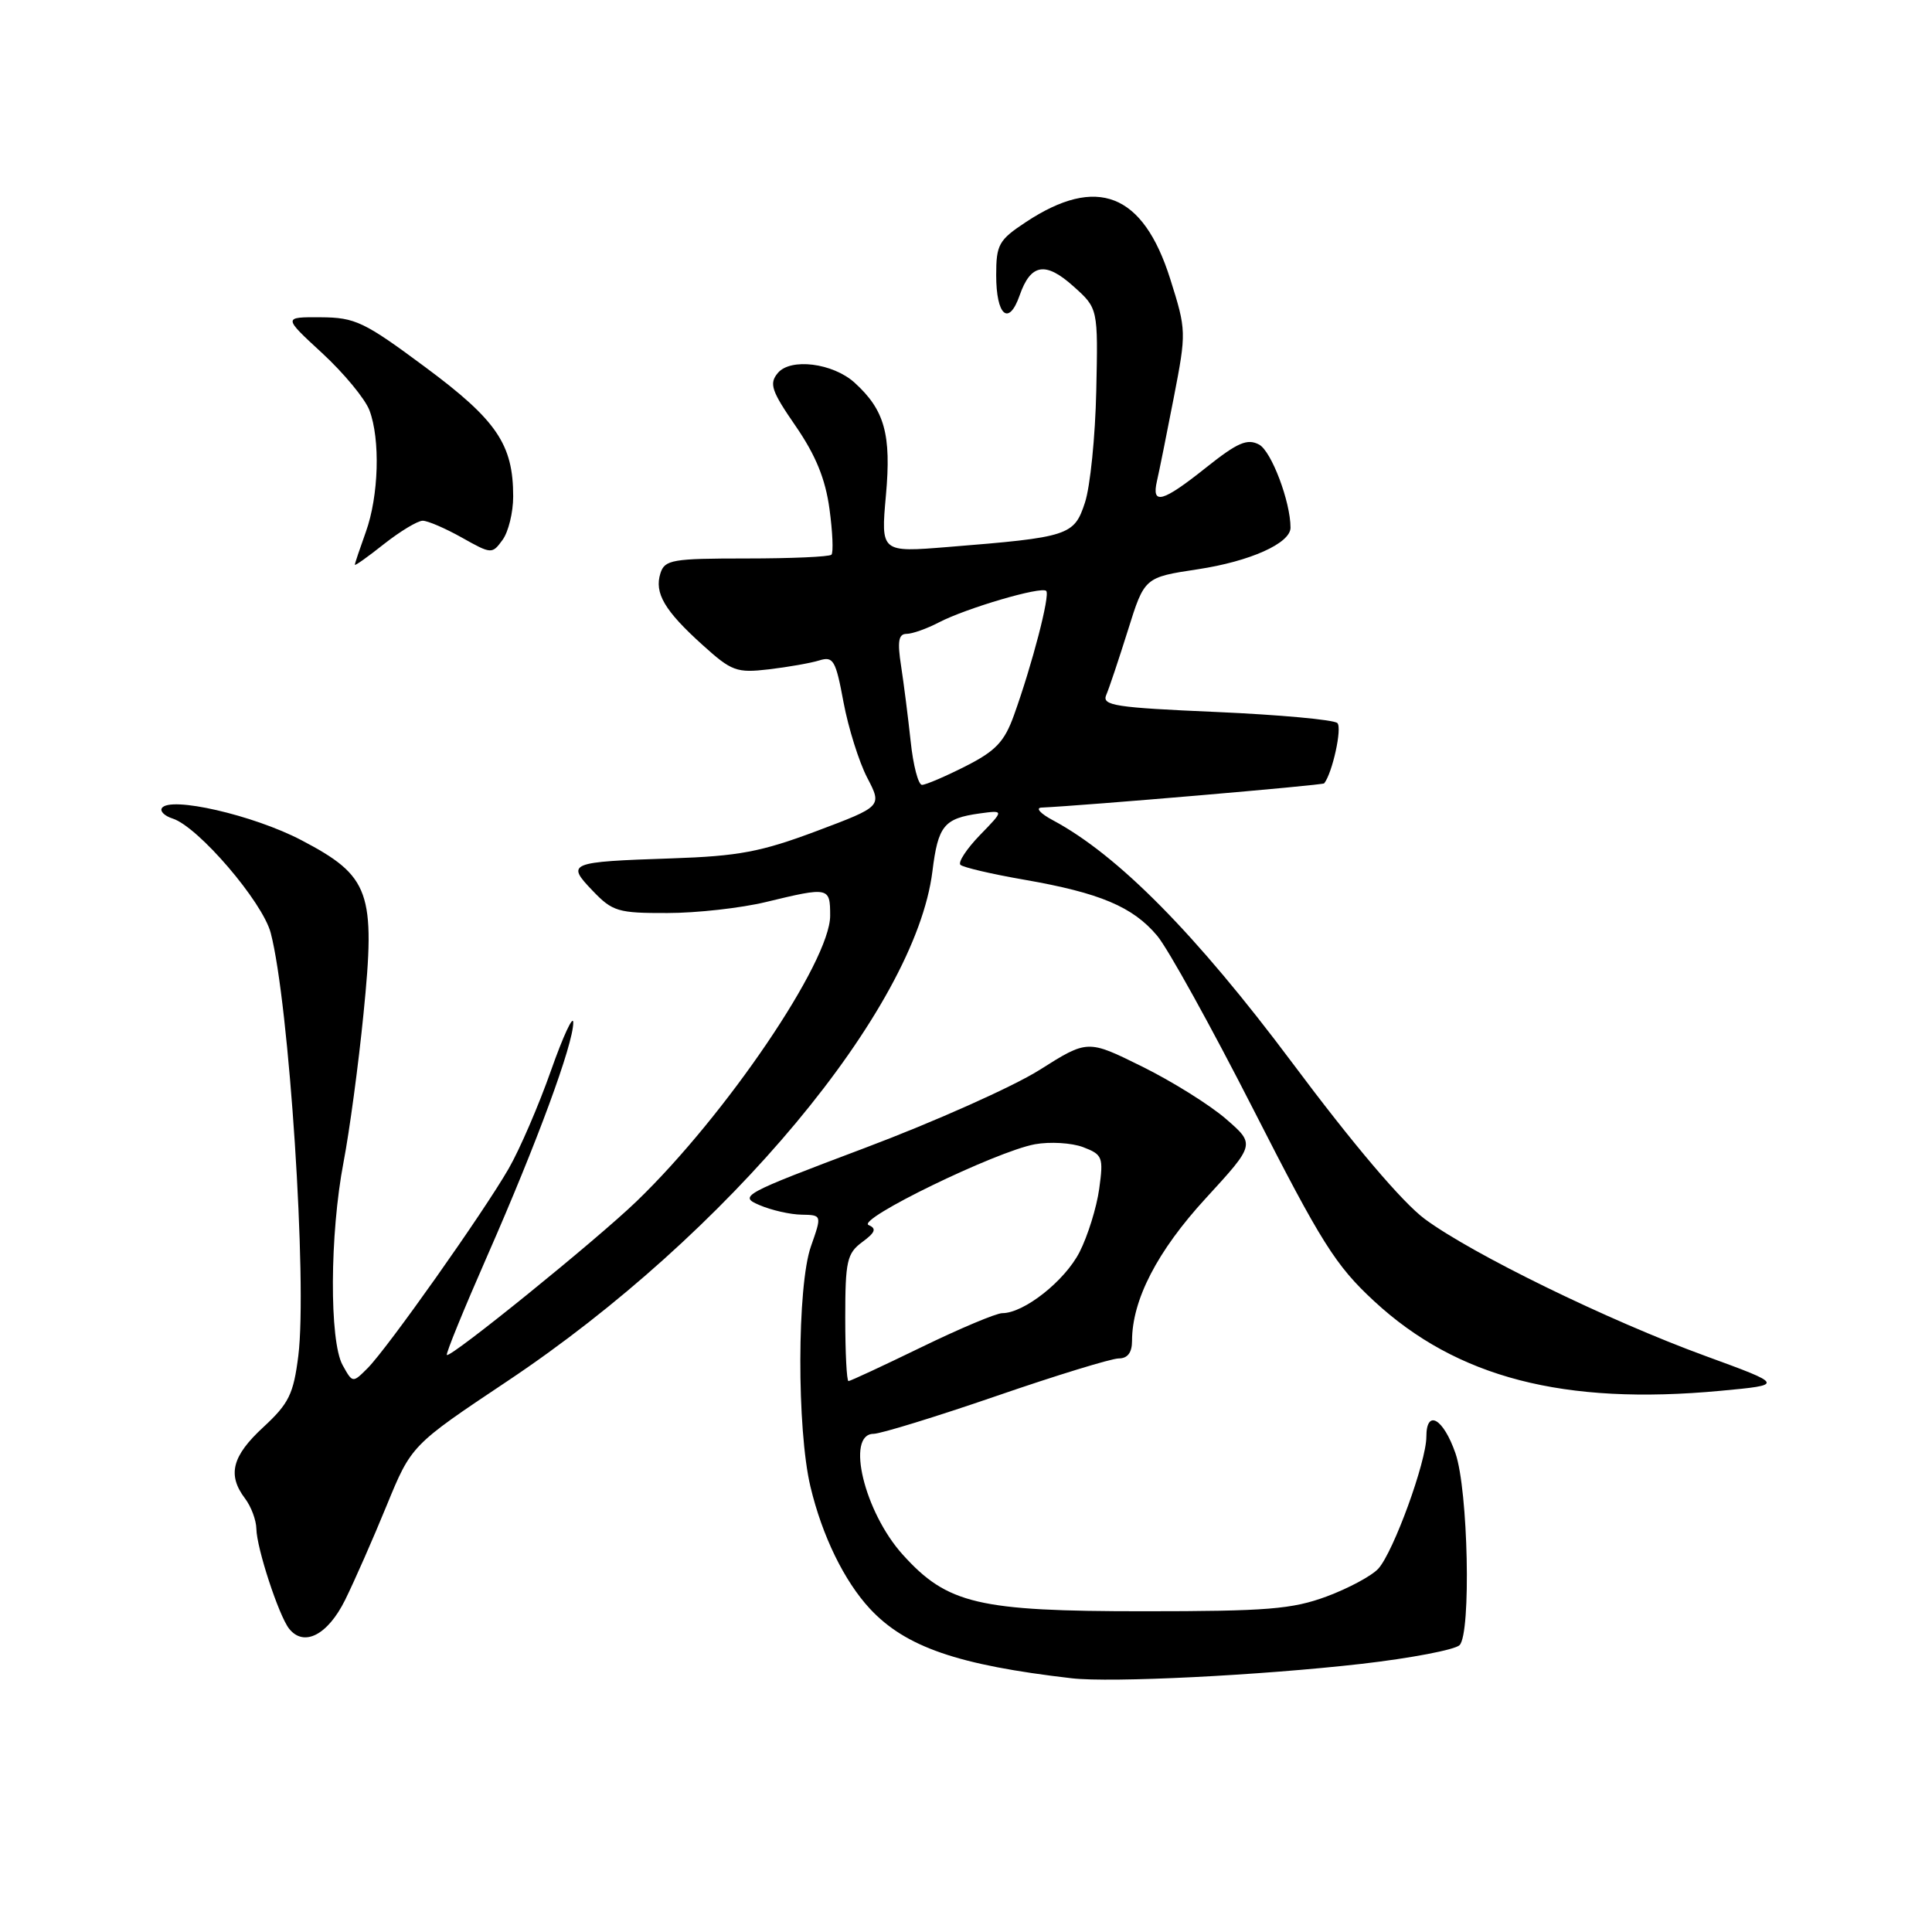 <?xml version="1.0" encoding="UTF-8" standalone="no"?>
<!DOCTYPE svg PUBLIC "-//W3C//DTD SVG 1.1//EN" "http://www.w3.org/Graphics/SVG/1.1/DTD/svg11.dtd" >
<svg xmlns="http://www.w3.org/2000/svg" xmlns:xlink="http://www.w3.org/1999/xlink" version="1.1" viewBox="0 0 256 256">
 <g >
 <path fill="currentColor"
d=" M 180.40 220.47 C 186.94 219.72 192.79 218.60 193.40 217.99 C 194.95 216.43 194.54 197.44 192.86 192.58 C 191.25 187.93 189.00 186.65 189.00 190.37 C 189.00 193.68 184.65 205.62 182.64 207.85 C 181.78 208.80 178.69 210.46 175.79 211.54 C 171.22 213.23 167.91 213.50 151.50 213.50 C 129.61 213.50 125.53 212.54 119.63 206.01 C 114.53 200.37 112.03 190.02 115.75 189.99 C 116.71 189.98 124.02 187.73 131.99 184.99 C 139.96 182.24 147.28 180.00 148.24 180.00 C 149.41 180.00 150.00 179.23 150.00 177.68 C 150.00 172.25 153.34 165.78 159.77 158.78 C 166.33 151.63 166.33 151.63 162.43 148.25 C 160.28 146.39 155.28 143.27 151.31 141.31 C 144.11 137.75 144.11 137.75 137.75 141.77 C 134.25 143.98 123.82 148.64 114.57 152.12 C 98.36 158.23 97.86 158.50 100.63 159.68 C 102.21 160.36 104.72 160.93 106.21 160.95 C 108.91 161.00 108.91 161.00 107.46 165.13 C 105.61 170.36 105.57 189.39 107.39 197.00 C 108.95 203.53 111.86 209.49 115.27 213.17 C 119.99 218.24 126.95 220.64 142.00 222.38 C 147.25 222.99 166.96 222.00 180.40 220.47 Z  M 45.73 212.00 C 46.95 209.53 49.43 203.90 51.23 199.50 C 54.51 191.50 54.51 191.50 67.24 183.00 C 96.42 163.52 121.27 133.72 123.55 115.46 C 124.30 109.40 125.08 108.45 129.78 107.79 C 133.07 107.34 133.07 107.34 129.85 110.65 C 128.08 112.48 126.92 114.25 127.26 114.59 C 127.60 114.93 131.41 115.82 135.74 116.57 C 145.73 118.31 150.11 120.15 153.33 123.99 C 154.75 125.67 160.49 136.05 166.10 147.05 C 175.09 164.69 176.97 167.68 182.07 172.40 C 193.03 182.55 207.22 186.23 227.97 184.29 C 236.44 183.50 236.44 183.50 225.97 179.67 C 213.05 174.95 195.08 166.17 188.80 161.53 C 185.84 159.34 179.31 151.65 171.19 140.77 C 158.49 123.79 148.14 113.30 139.50 108.68 C 137.85 107.80 137.18 107.05 138.00 107.01 C 143.69 106.75 175.27 104.05 175.46 103.80 C 176.55 102.42 177.86 96.46 177.21 95.81 C 176.77 95.37 169.54 94.71 161.16 94.34 C 147.74 93.76 145.99 93.49 146.58 92.09 C 146.96 91.22 148.25 87.35 149.46 83.50 C 151.65 76.50 151.65 76.50 158.73 75.43 C 165.66 74.38 171.00 71.98 171.00 69.92 C 171.00 66.48 168.47 59.79 166.84 58.91 C 165.27 58.08 163.99 58.63 159.83 61.94 C 154.04 66.56 152.56 66.97 153.30 63.75 C 153.59 62.51 154.59 57.53 155.53 52.69 C 157.21 44.01 157.21 43.77 155.06 36.96 C 151.47 25.59 145.36 23.19 135.93 29.43 C 132.34 31.80 132.00 32.41 132.00 36.46 C 132.00 41.82 133.66 43.27 135.10 39.16 C 136.57 34.93 138.53 34.60 142.26 37.96 C 145.50 40.86 145.50 40.86 145.26 51.81 C 145.13 57.83 144.46 64.49 143.76 66.60 C 142.33 70.97 141.66 71.19 125.60 72.48 C 116.71 73.20 116.71 73.20 117.39 65.63 C 118.12 57.55 117.22 54.32 113.23 50.70 C 110.35 48.10 104.74 47.40 103.06 49.43 C 101.89 50.84 102.21 51.79 105.43 56.46 C 108.09 60.33 109.37 63.46 109.91 67.44 C 110.33 70.50 110.44 73.23 110.17 73.50 C 109.89 73.78 104.82 74.00 98.90 74.00 C 89.08 74.00 88.08 74.17 87.51 75.96 C 86.68 78.58 88.05 80.91 93.08 85.45 C 96.95 88.95 97.60 89.19 101.88 88.69 C 104.42 88.39 107.43 87.86 108.56 87.51 C 110.42 86.93 110.74 87.48 111.77 93.05 C 112.41 96.46 113.82 100.95 114.91 103.05 C 116.89 106.85 116.89 106.85 108.20 110.12 C 100.84 112.88 97.88 113.44 89.00 113.74 C 75.32 114.20 74.99 114.34 78.53 118.03 C 81.16 120.78 81.90 121.00 88.44 120.98 C 92.32 120.98 98.20 120.32 101.50 119.52 C 109.86 117.50 110.00 117.53 110.00 121.34 C 110.00 127.40 96.20 147.76 84.35 159.18 C 79.01 164.33 59.67 179.99 59.21 179.54 C 59.05 179.38 61.47 173.46 64.58 166.38 C 71.14 151.45 75.96 138.37 75.96 135.50 C 75.96 134.40 74.63 137.26 73.01 141.85 C 71.39 146.45 68.87 152.30 67.40 154.85 C 64.02 160.72 51.33 178.67 48.70 181.30 C 46.73 183.27 46.72 183.27 45.40 180.89 C 43.63 177.70 43.69 163.54 45.52 154.00 C 46.31 149.88 47.50 141.05 48.16 134.39 C 49.79 118.17 49.04 116.10 39.92 111.32 C 33.58 108.00 22.46 105.45 21.44 107.09 C 21.18 107.51 21.83 108.13 22.87 108.46 C 26.25 109.53 34.78 119.48 35.87 123.61 C 38.32 132.96 40.73 169.96 39.53 179.64 C 38.89 184.73 38.28 185.97 34.90 189.10 C 30.74 192.93 30.10 195.43 32.47 198.56 C 33.28 199.63 33.95 201.43 33.97 202.57 C 34.01 205.14 36.93 214.04 38.30 215.80 C 40.26 218.28 43.42 216.66 45.73 212.00 Z  M 56.01 69.00 C 56.68 69.00 59.02 70.01 61.21 71.24 C 65.11 73.43 65.21 73.44 66.59 71.54 C 67.37 70.48 68.00 67.89 68.00 65.78 C 68.00 58.88 65.82 55.67 56.34 48.64 C 48.25 42.63 47.07 42.07 42.50 42.04 C 37.50 42.01 37.50 42.01 42.70 46.80 C 45.56 49.44 48.37 52.84 48.95 54.36 C 50.41 58.21 50.19 65.73 48.47 70.50 C 47.68 72.70 47.02 74.65 47.02 74.83 C 47.01 75.02 48.75 73.78 50.89 72.08 C 53.04 70.39 55.34 69.00 56.01 69.00 Z  M 112.00 174.62 C 112.00 167.09 112.23 166.08 114.25 164.58 C 115.98 163.31 116.18 162.79 115.10 162.33 C 113.39 161.60 131.95 152.58 137.13 151.62 C 139.12 151.26 141.99 151.43 143.51 152.00 C 146.10 152.99 146.23 153.32 145.65 157.53 C 145.31 159.99 144.14 163.76 143.05 165.90 C 141.10 169.72 135.69 174.00 132.81 174.00 C 132.01 174.00 127.19 176.03 122.11 178.50 C 117.02 180.97 112.67 183.00 112.43 183.00 C 112.19 183.00 112.00 179.23 112.00 174.62 Z  M 120.67 98.25 C 120.33 95.09 119.76 90.59 119.40 88.25 C 118.89 84.98 119.06 84.00 120.12 83.99 C 120.88 83.99 122.80 83.31 124.39 82.48 C 128.04 80.58 137.99 77.66 138.63 78.30 C 139.17 78.83 136.77 88.06 134.35 94.78 C 133.09 98.29 131.93 99.51 127.94 101.53 C 125.26 102.89 122.66 104.00 122.17 104.00 C 121.68 104.00 121.00 101.41 120.67 98.25 Z "/>
</g>
</svg>